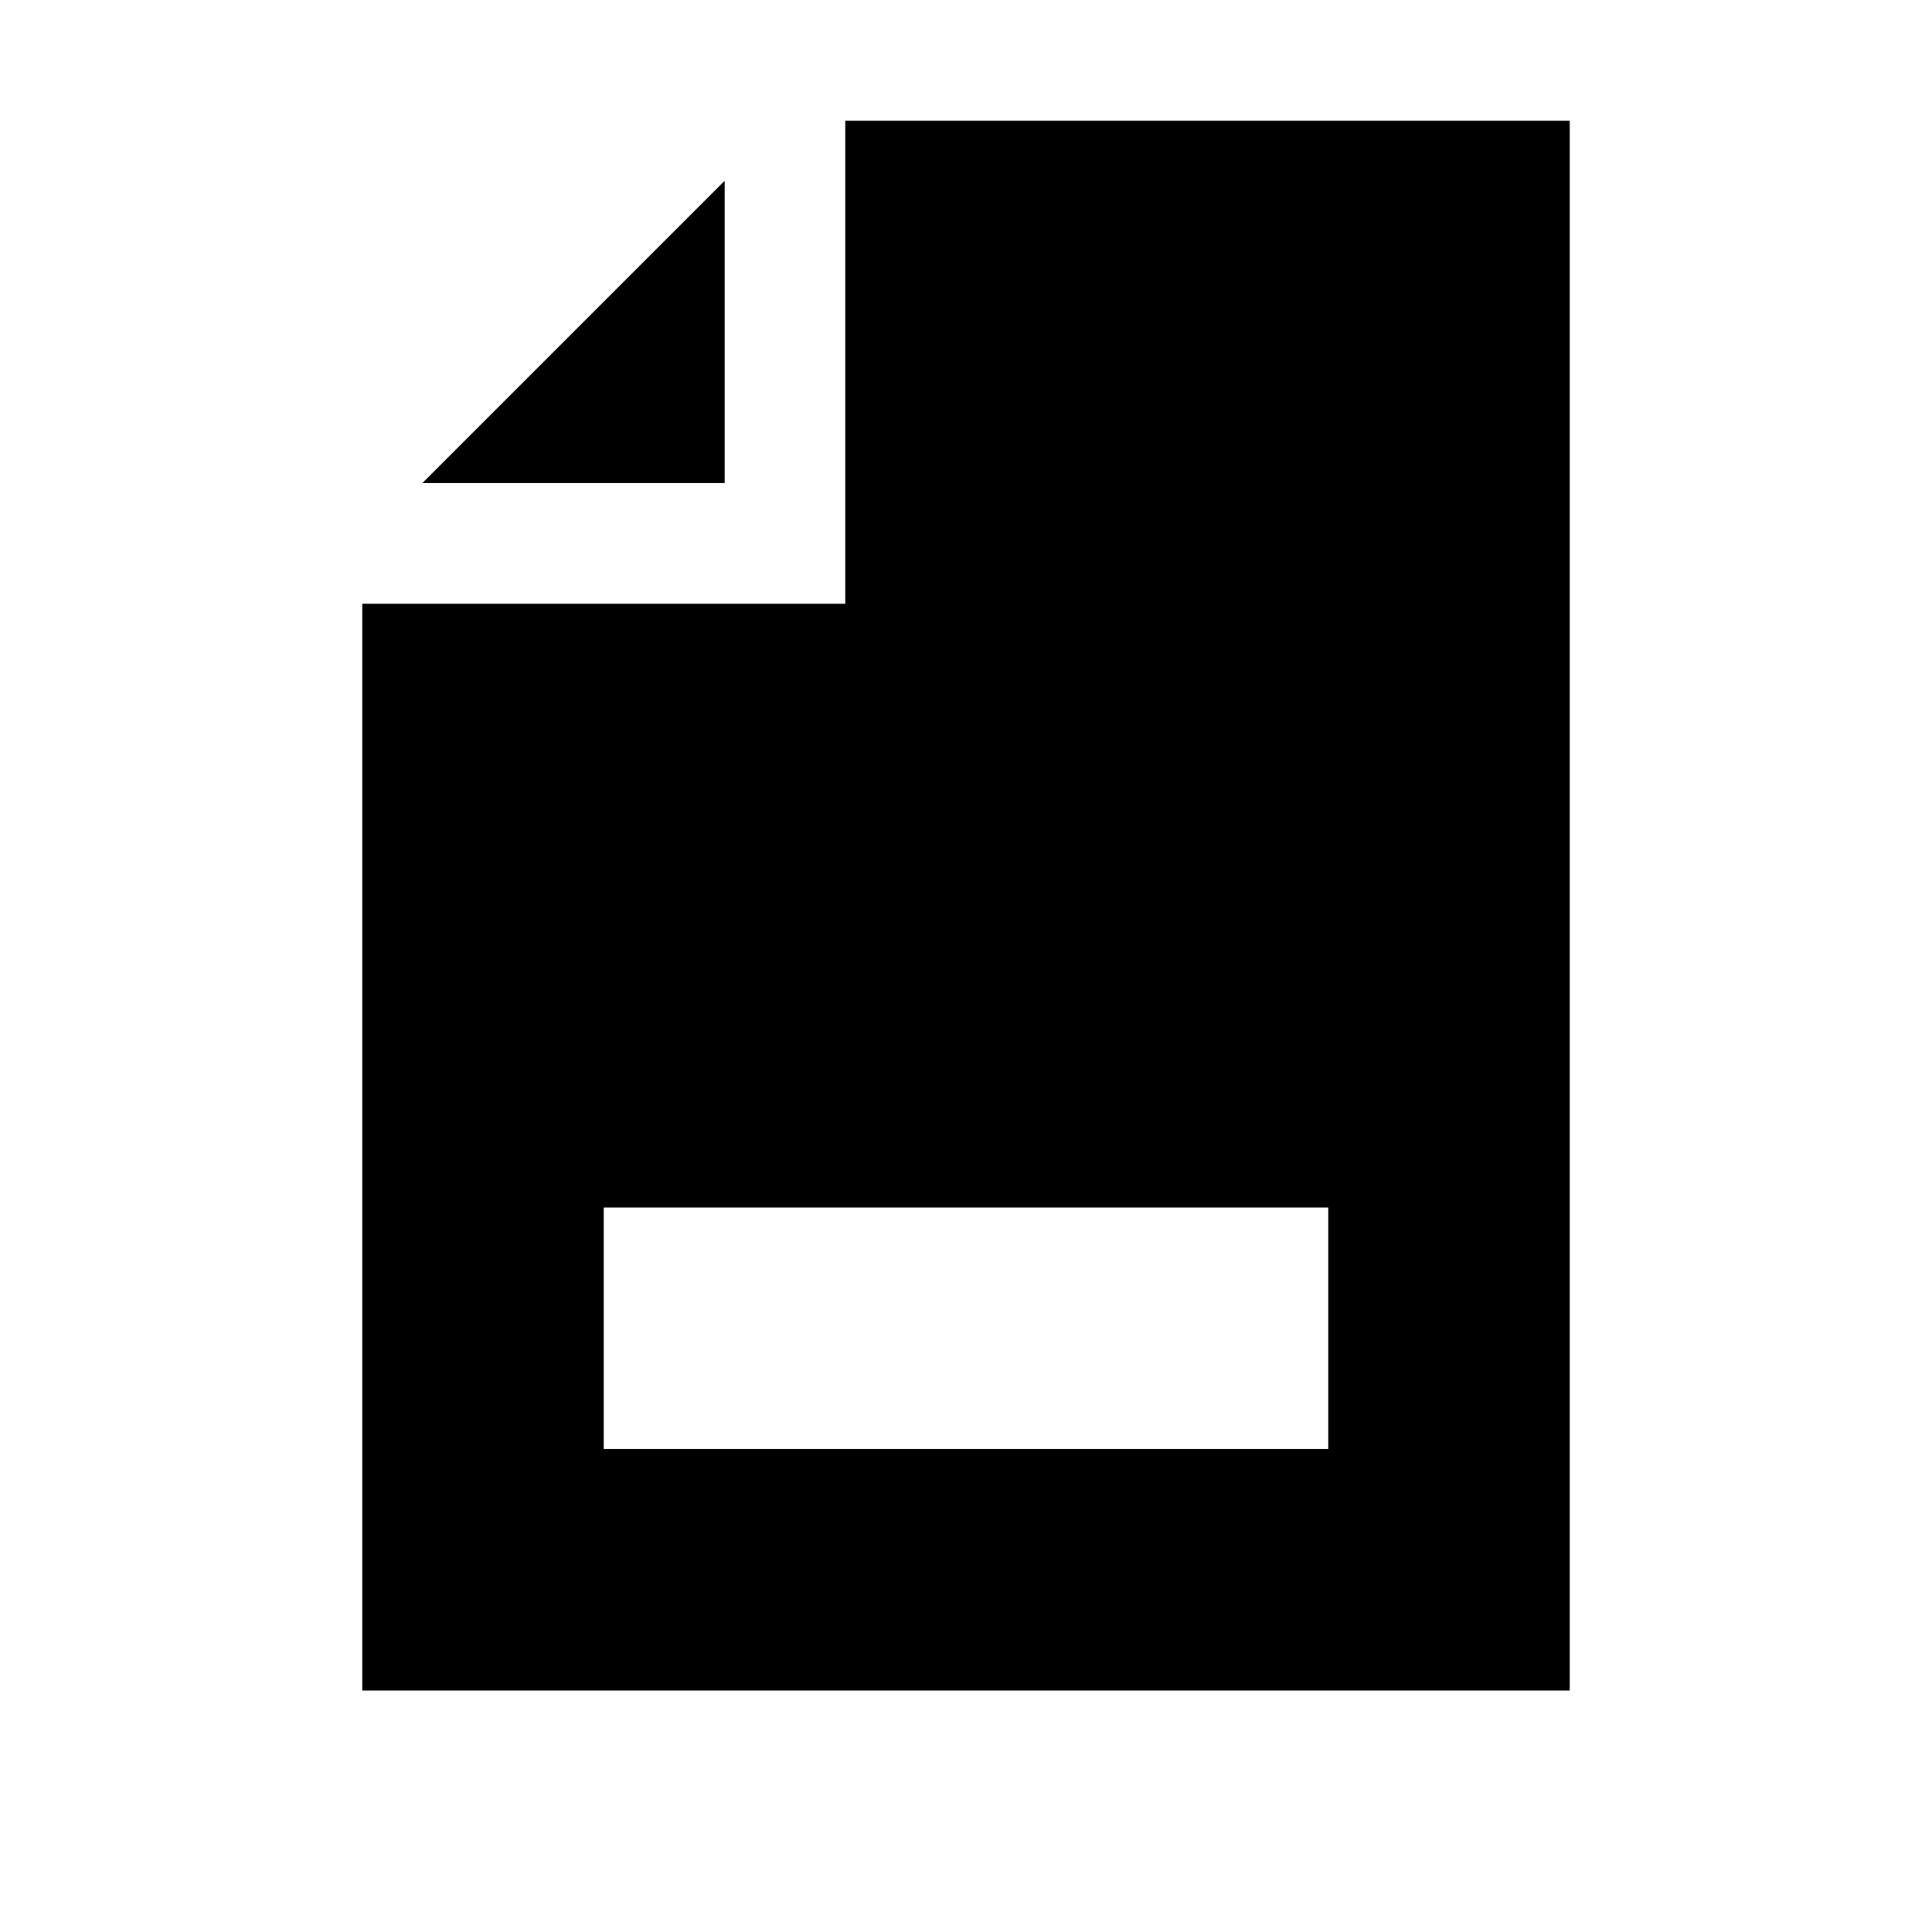 <svg id="icons" xmlns="http://www.w3.org/2000/svg" width="16" height="16" viewBox="0 0 16 16"><title>contract_d</title><polygon points="6 1.5 3.5 4 6 4 6 1.5"/><path
     d="M 7 1 L 7 5 L 3 5 L 3 14 L 13 14 L 13 1 L 7 1 z M 6 1.5 L 3.5 4 L 6 4 L 6 1.5 z M 5 10 L 11 10 L 11 12 L 5 12 L 5 10 z "
     id="polygon5" /></svg>

